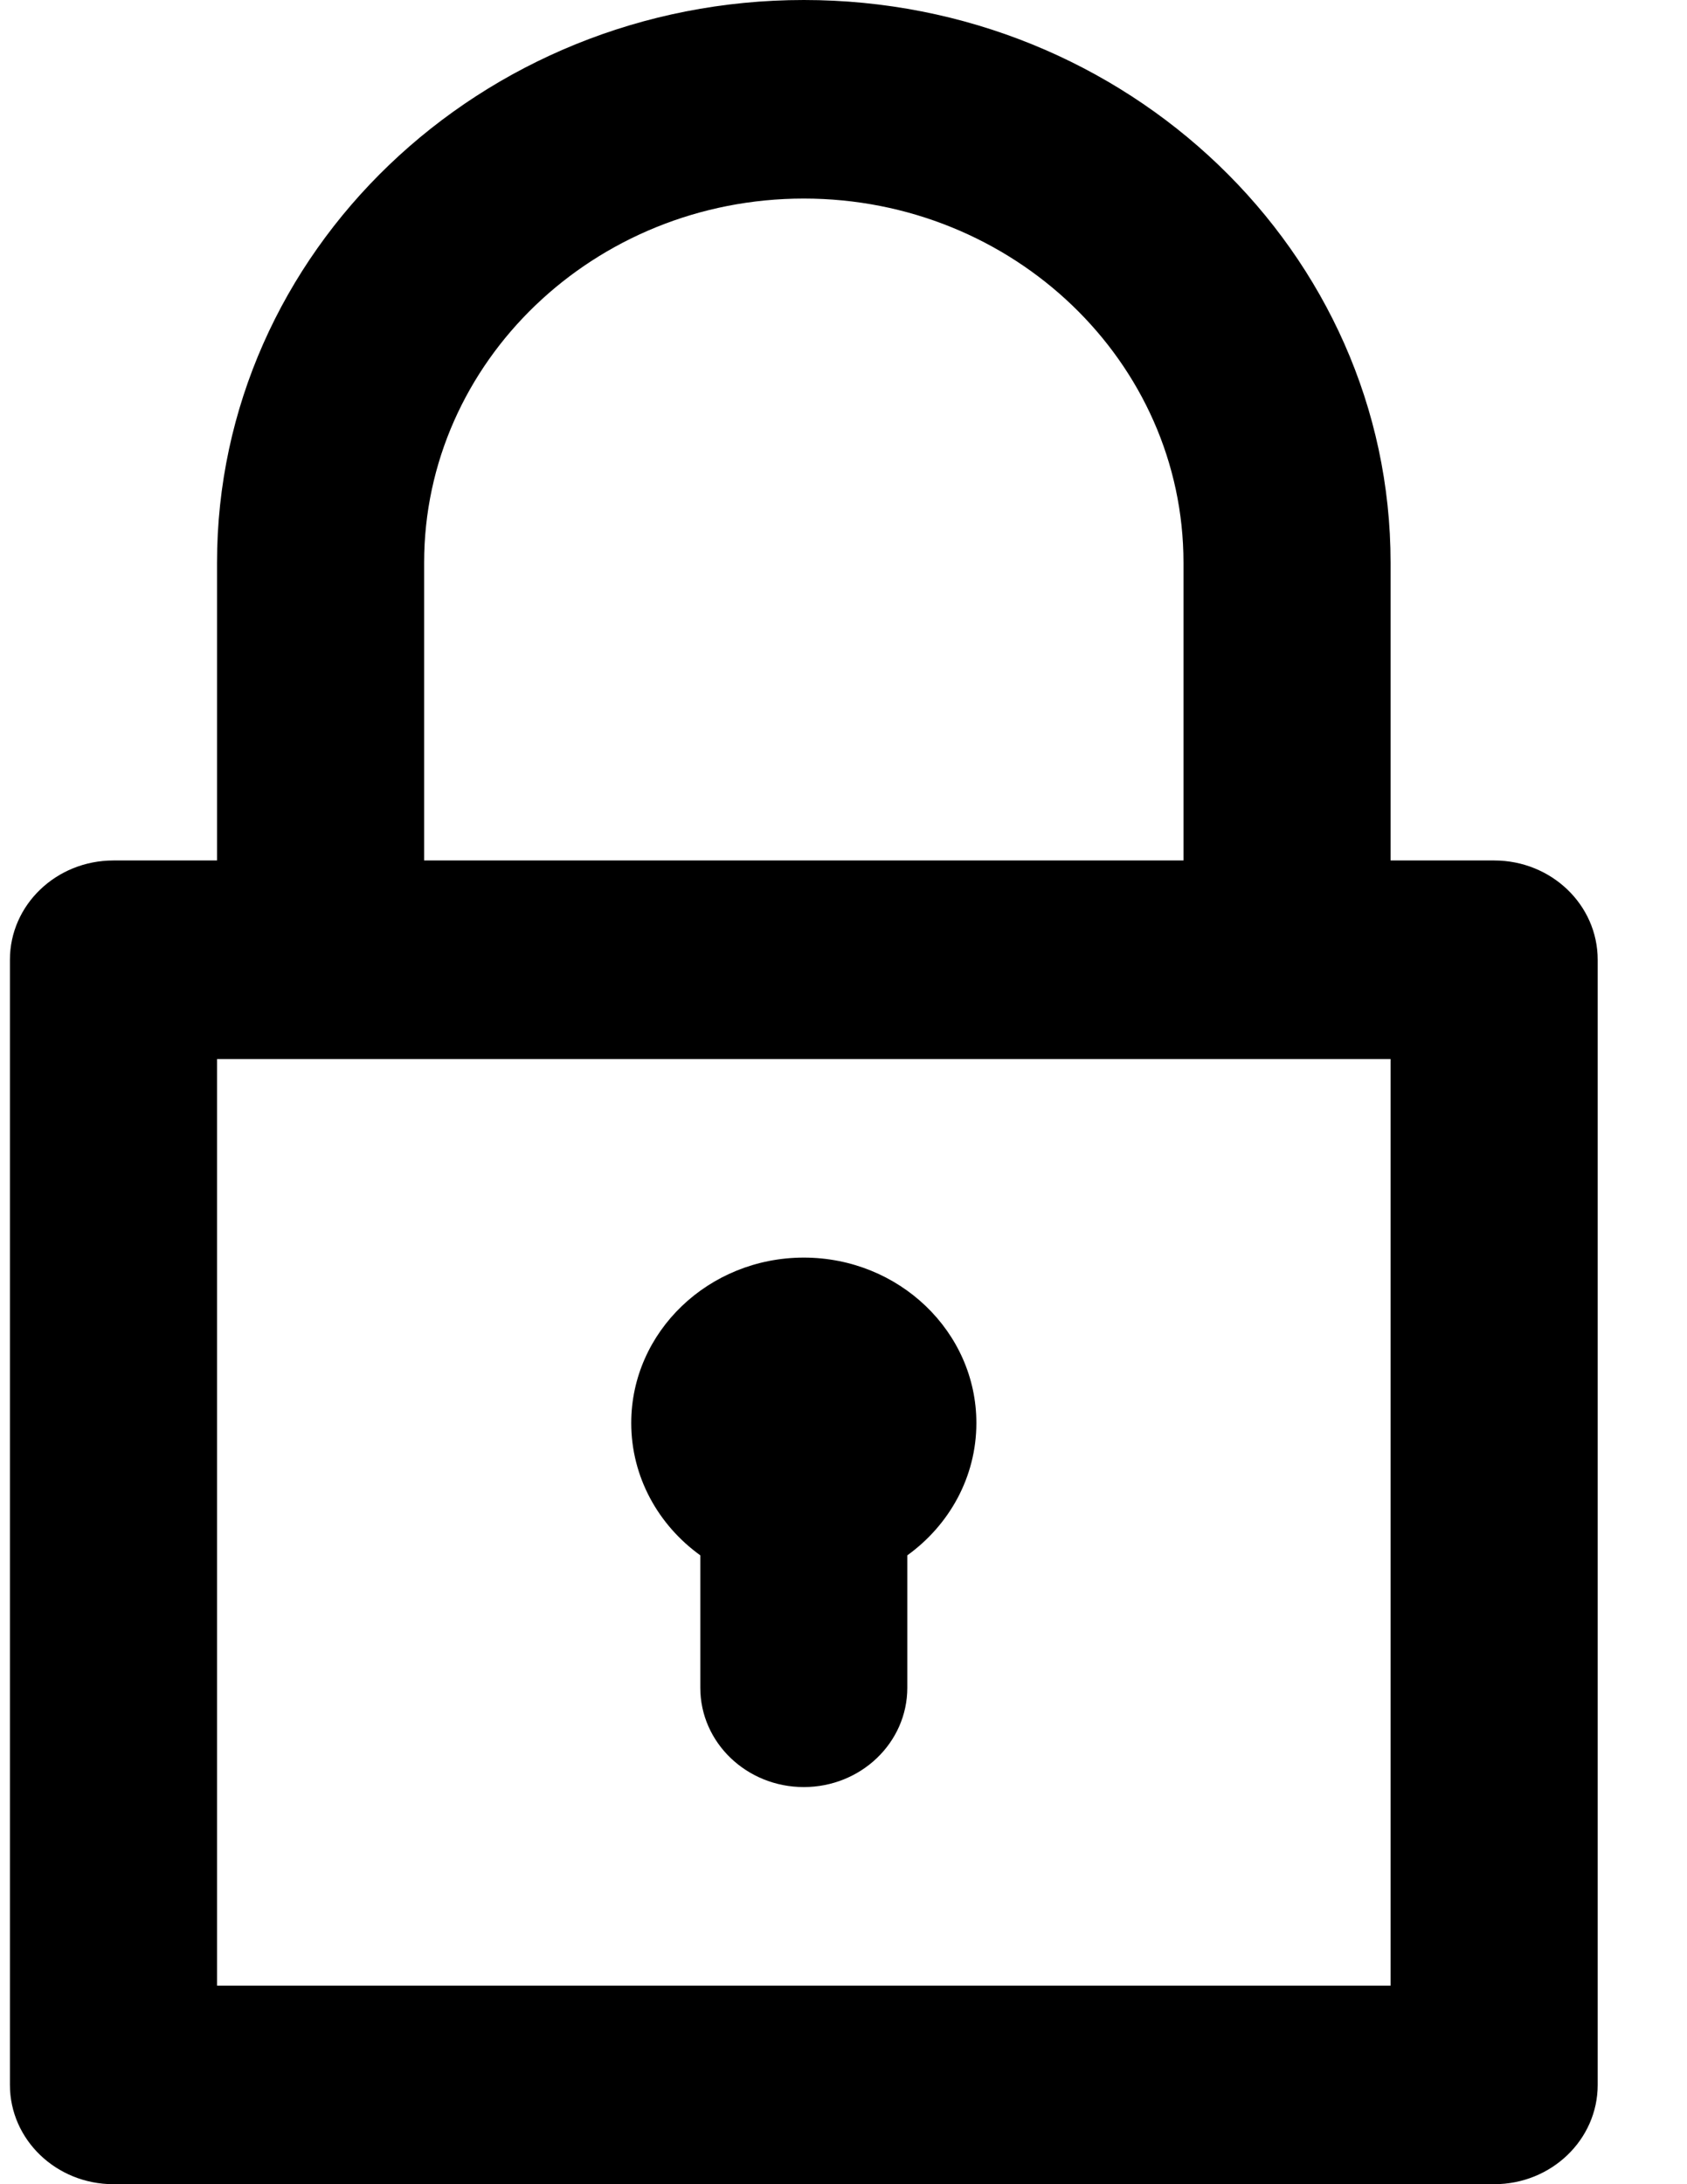 <?xml version="1.0" encoding="UTF-8"?>
<svg width="17px" height="22px" viewBox="0 0 17 22" version="1.1" xmlns="http://www.w3.org/2000/svg" xmlns:xlink="http://www.w3.org/1999/xlink">
    <title>lock</title>
    <defs>
        <filter id="filter-1">
            <feColorMatrix in="SourceGraphic" type="matrix" values="0 0 0 0 0.349 0 0 0 0 0.349 0 0 0 0 0.349 0 0 0 1 0"></feColorMatrix>
        </filter>
    </defs>
    <g id="HOME" stroke="none" stroke-width="1" fill="none" fill-rule="evenodd">
        <g id="Mobile" transform="translate(-249, -770)">
            <g id="Group-15" transform="translate(10, 562)">
                <g id="lock" transform="translate(239.1, 208)" filter="url(#filter-1)">
                    <g fill="#000000" fill-rule="nonzero">
                        <path d="M14.957,8.667 L13.913,8.667 L13.913,5.667 C13.913,2.542 11.26,0 8,0 C4.74,0 2.087,2.542 2.087,5.667 L2.087,8.667 L1.043,8.667 C0.467,8.667 0,9.114 0,9.667 L0,21 C0,21.552 0.467,22 1.043,22 L14.957,22 C15.533,22 16,21.552 16,21 L16,9.667 C16,9.114 15.533,8.667 14.957,8.667 Z M4.174,5.667 C4.174,3.645 5.89,2 8,2 C10.11,2 11.826,3.645 11.826,5.667 L11.826,8.667 L4.174,8.667 L4.174,5.667 Z M13.913,20 L2.087,20 L2.087,10.667 L3.13,10.667 L12.87,10.667 L13.913,10.667 L13.913,20 Z" id="XMLID_836_"></path>
                        <path d="M8,12.667 C7.041,12.667 6.261,13.414 6.261,14.333 C6.261,14.877 6.534,15.361 6.957,15.666 L6.957,17 C6.957,17.552 7.424,18 8,18 C8.576,18 9.043,17.552 9.043,17 L9.043,15.666 C9.466,15.361 9.739,14.877 9.739,14.333 C9.739,13.414 8.959,12.667 8,12.667 Z" id="XMLID_840_"></path>
                    </g>
                </g>
            </g>
        </g>
    </g>
</svg>